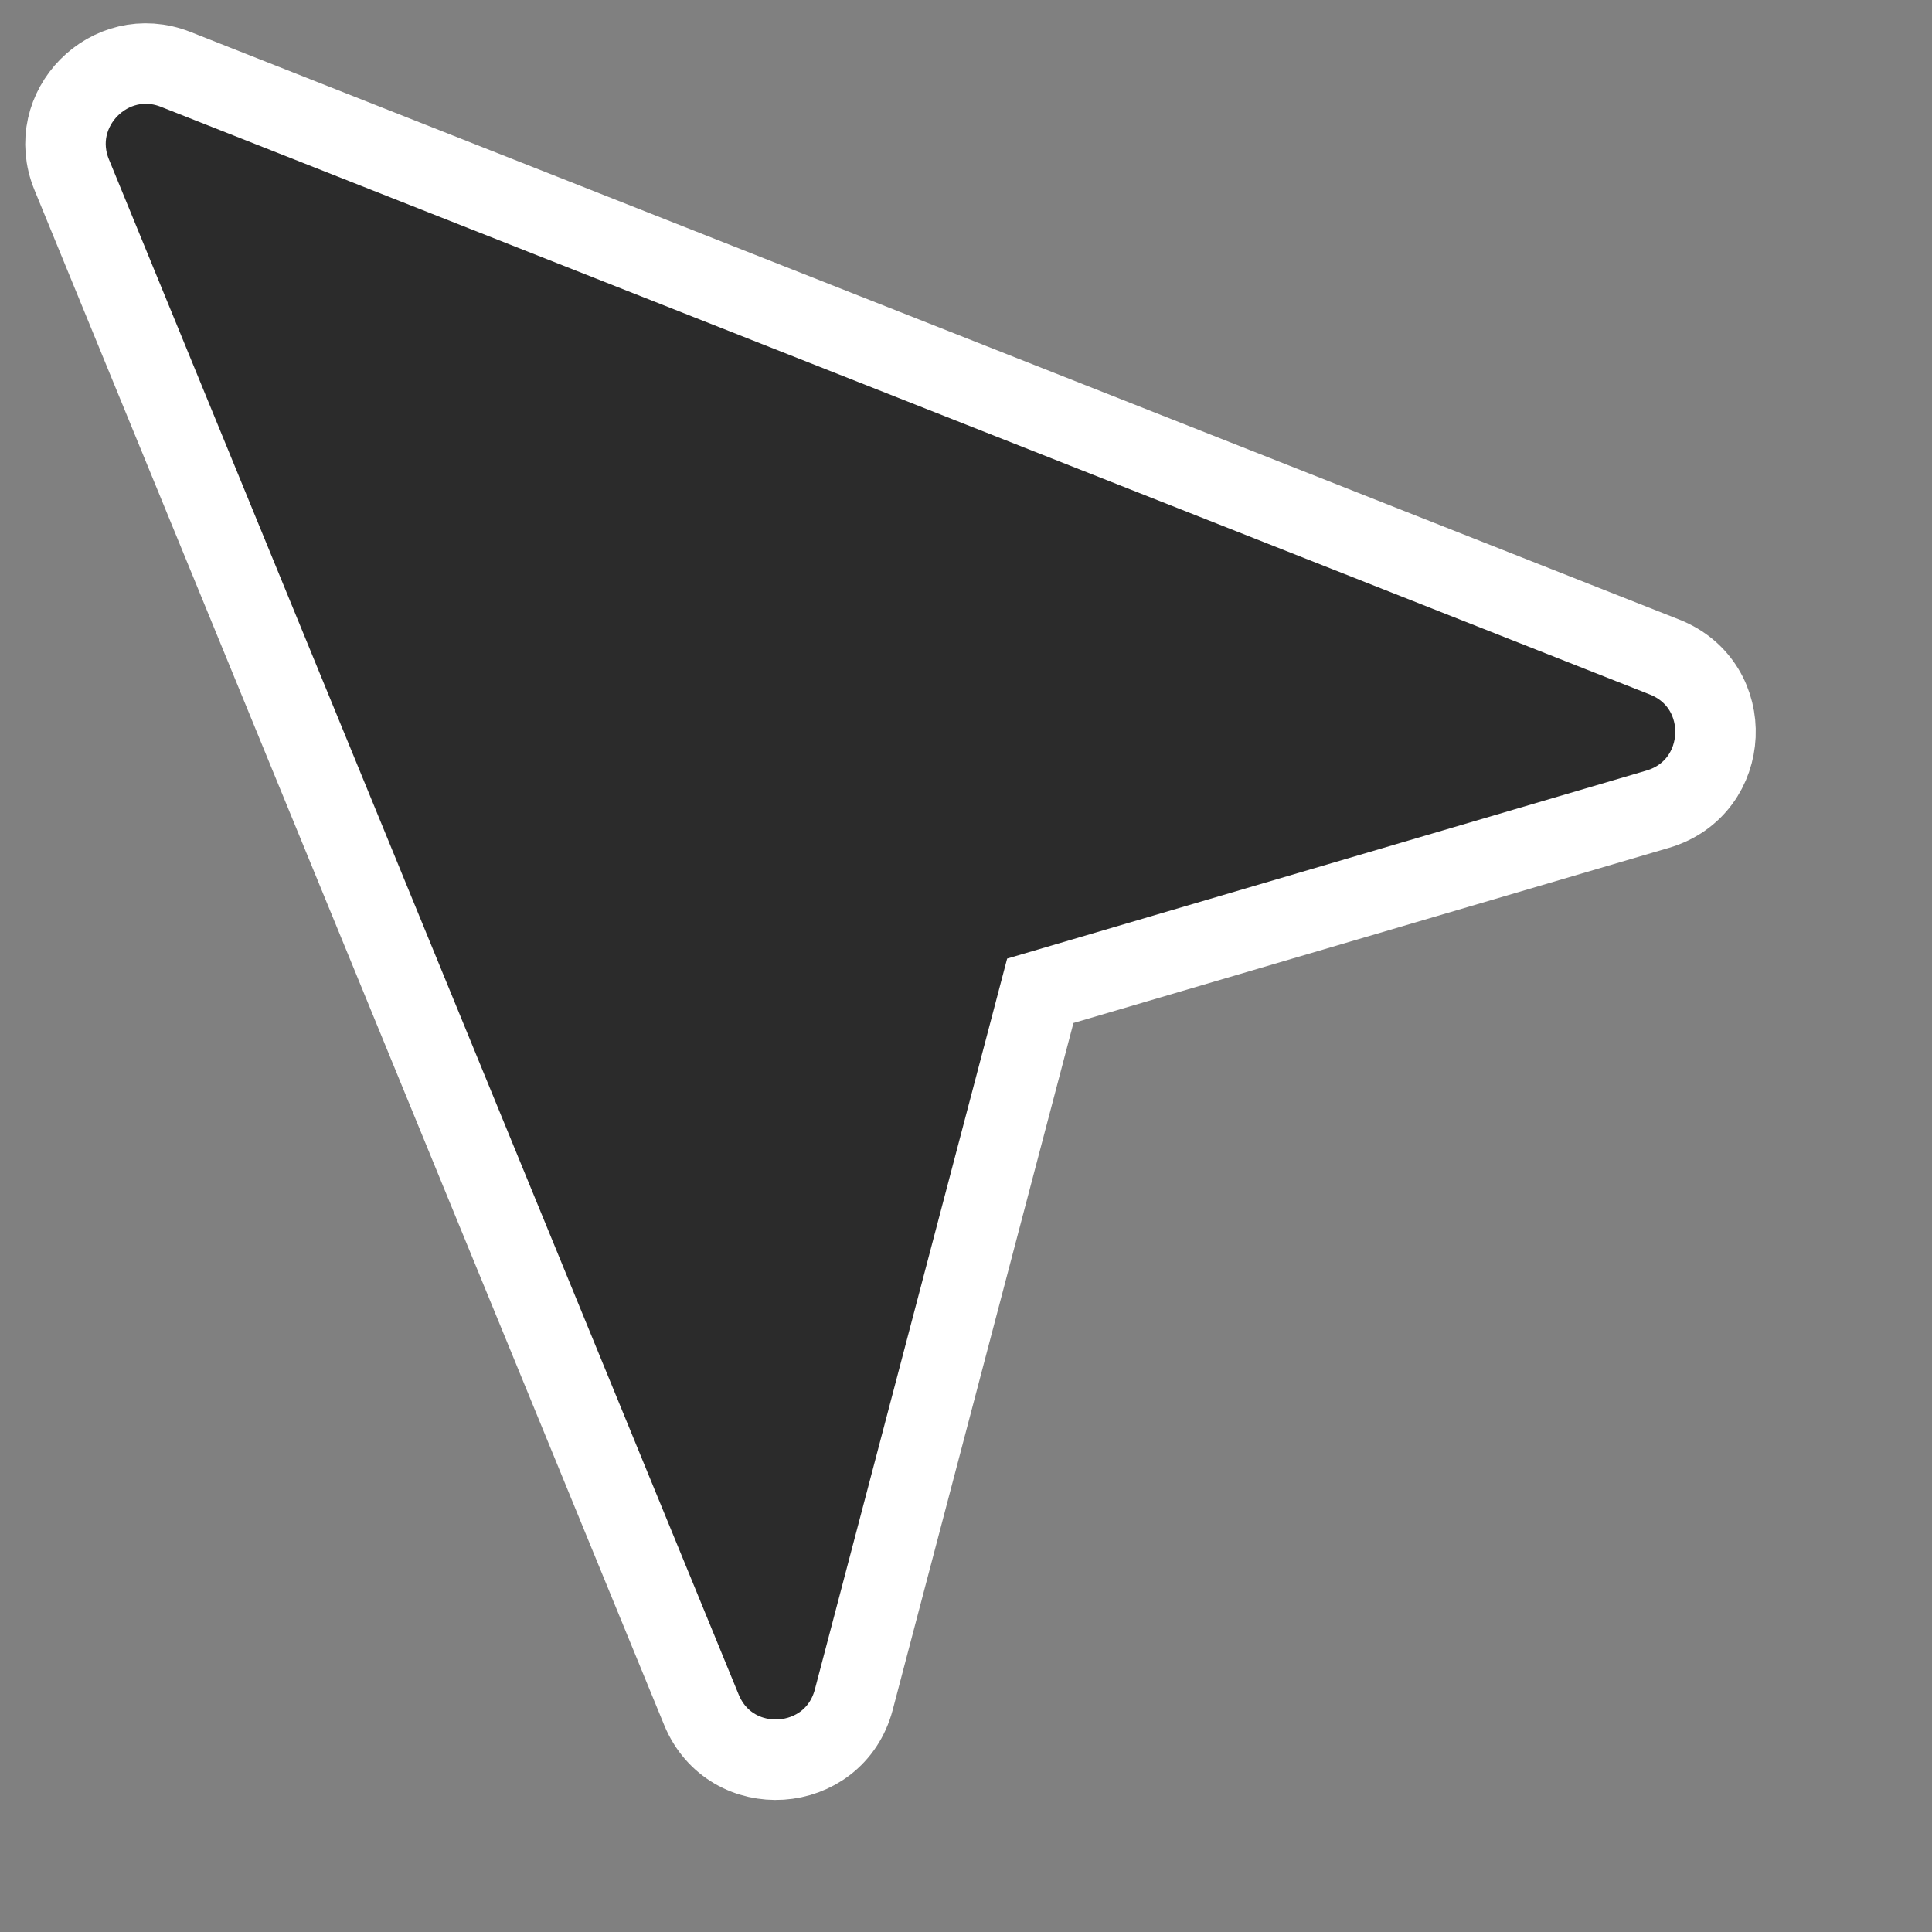 <svg width="24" height="24" viewBox="0 0 24 24" fill="none" xmlns="http://www.w3.org/2000/svg">
<rect x="0" y="0" width="24" height="24" fill="#808080" stroke="none"/>
<path d="M8.713 21.239L0.891 2.171C0.556 1.356 1.364 0.538 2.183 0.862L20.678 8.162C21.563 8.512 21.506 9.783 20.593 10.052L12.923 12.308L10.606 21.114C10.361 22.042 9.078 22.127 8.713 21.239Z" fill="#2B2B2B" stroke="white"/>
</svg>

